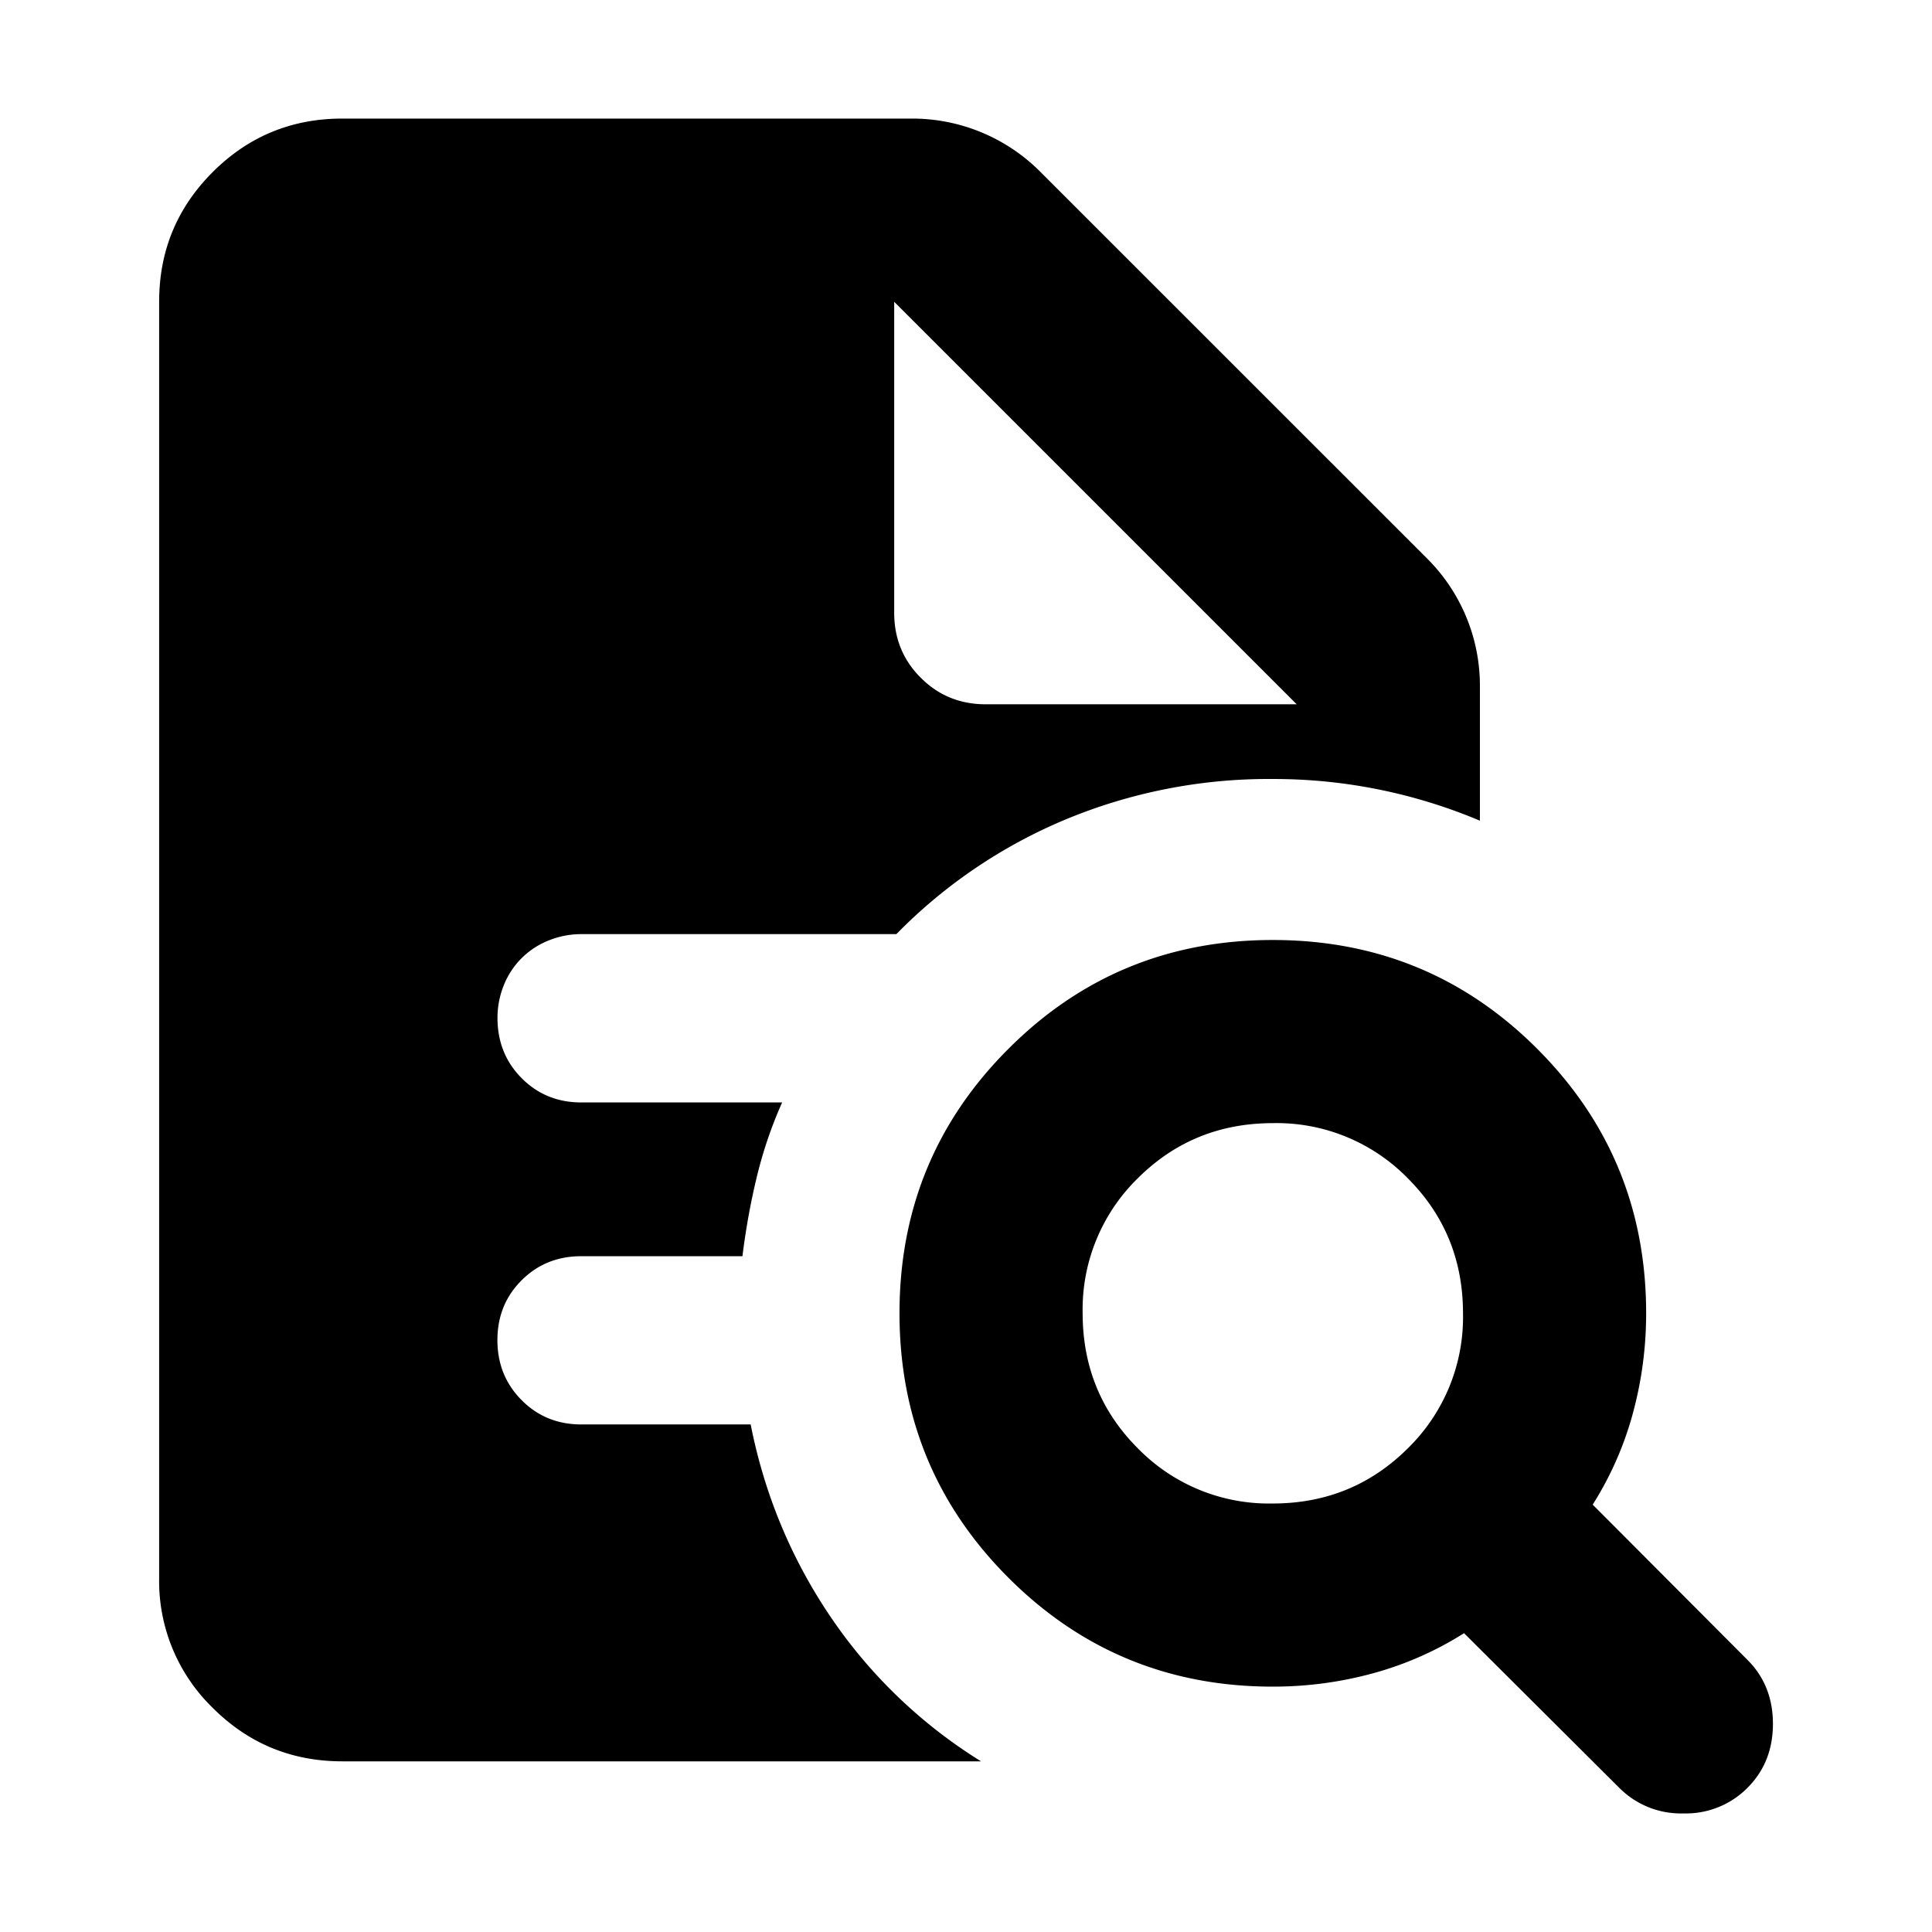 <svg width="24" height="24" fill="currentColor" viewBox="0 0 24 24">
  <path d="M15.81 18.677c.661 0 1.22-.229 1.678-.685a2.278 2.278 0 0 0 .686-1.676c0-.661-.228-1.22-.685-1.678a2.277 2.277 0 0 0-1.676-.686c-.661 0-1.22.228-1.678.684a2.277 2.277 0 0 0-.686 1.677c0 .66.228 1.22.685 1.678a2.277 2.277 0 0 0 1.676.686Zm5.897 3.533a1.079 1.079 0 0 1-.796.317 1.08 1.08 0 0 1-.795-.317l-1.929-1.922a4.16 4.16 0 0 1-1.13.498c-.402.11-.818.166-1.246.166-1.288 0-2.383-.451-3.284-1.353-.902-.902-1.353-1.997-1.353-3.285s.45-2.383 1.353-3.285c.901-.902 1.996-1.352 3.284-1.352 1.289 0 2.384.45 3.285 1.352.902.902 1.353 1.997 1.353 3.285 0 .428-.056.843-.166 1.247a4.16 4.16 0 0 1-.498 1.13l1.922 1.928c.211.21.317.476.317.795 0 .32-.106.585-.317.796Zm-17.455-.33c-.63 0-1.167-.222-1.61-.665a2.193 2.193 0 0 1-.665-1.61V3.748c0-.63.221-1.166.665-1.61.443-.443.98-.665 1.61-.665h7.073a2.245 2.245 0 0 1 1.597.66l4.802 4.801a2.23 2.23 0 0 1 .66 1.598v1.663a6.589 6.589 0 0 0-2.572-.518 6.57 6.57 0 0 0-2.585.507 6.379 6.379 0 0 0-2.092 1.42H7.222c-.142 0-.277.027-.407.079a.992.992 0 0 0-.557.557 1.08 1.08 0 0 0-.078.405c0 .297.1.547.3.748.2.201.446.302.742.302h2.494c-.134.3-.239.61-.316.93-.077.32-.136.646-.177.98H7.222c-.296 0-.543.1-.743.3-.2.2-.3.447-.3.742s.1.544.3.745c.2.202.447.303.743.303h2.103c.171.865.5 1.66.988 2.383a6.2 6.2 0 0 0 1.874 1.802H4.252Zm6.856-18.132v3.863c0 .32.11.589.33.808.219.22.488.33.808.33h3.862l-5-5Z"/>
</svg>
